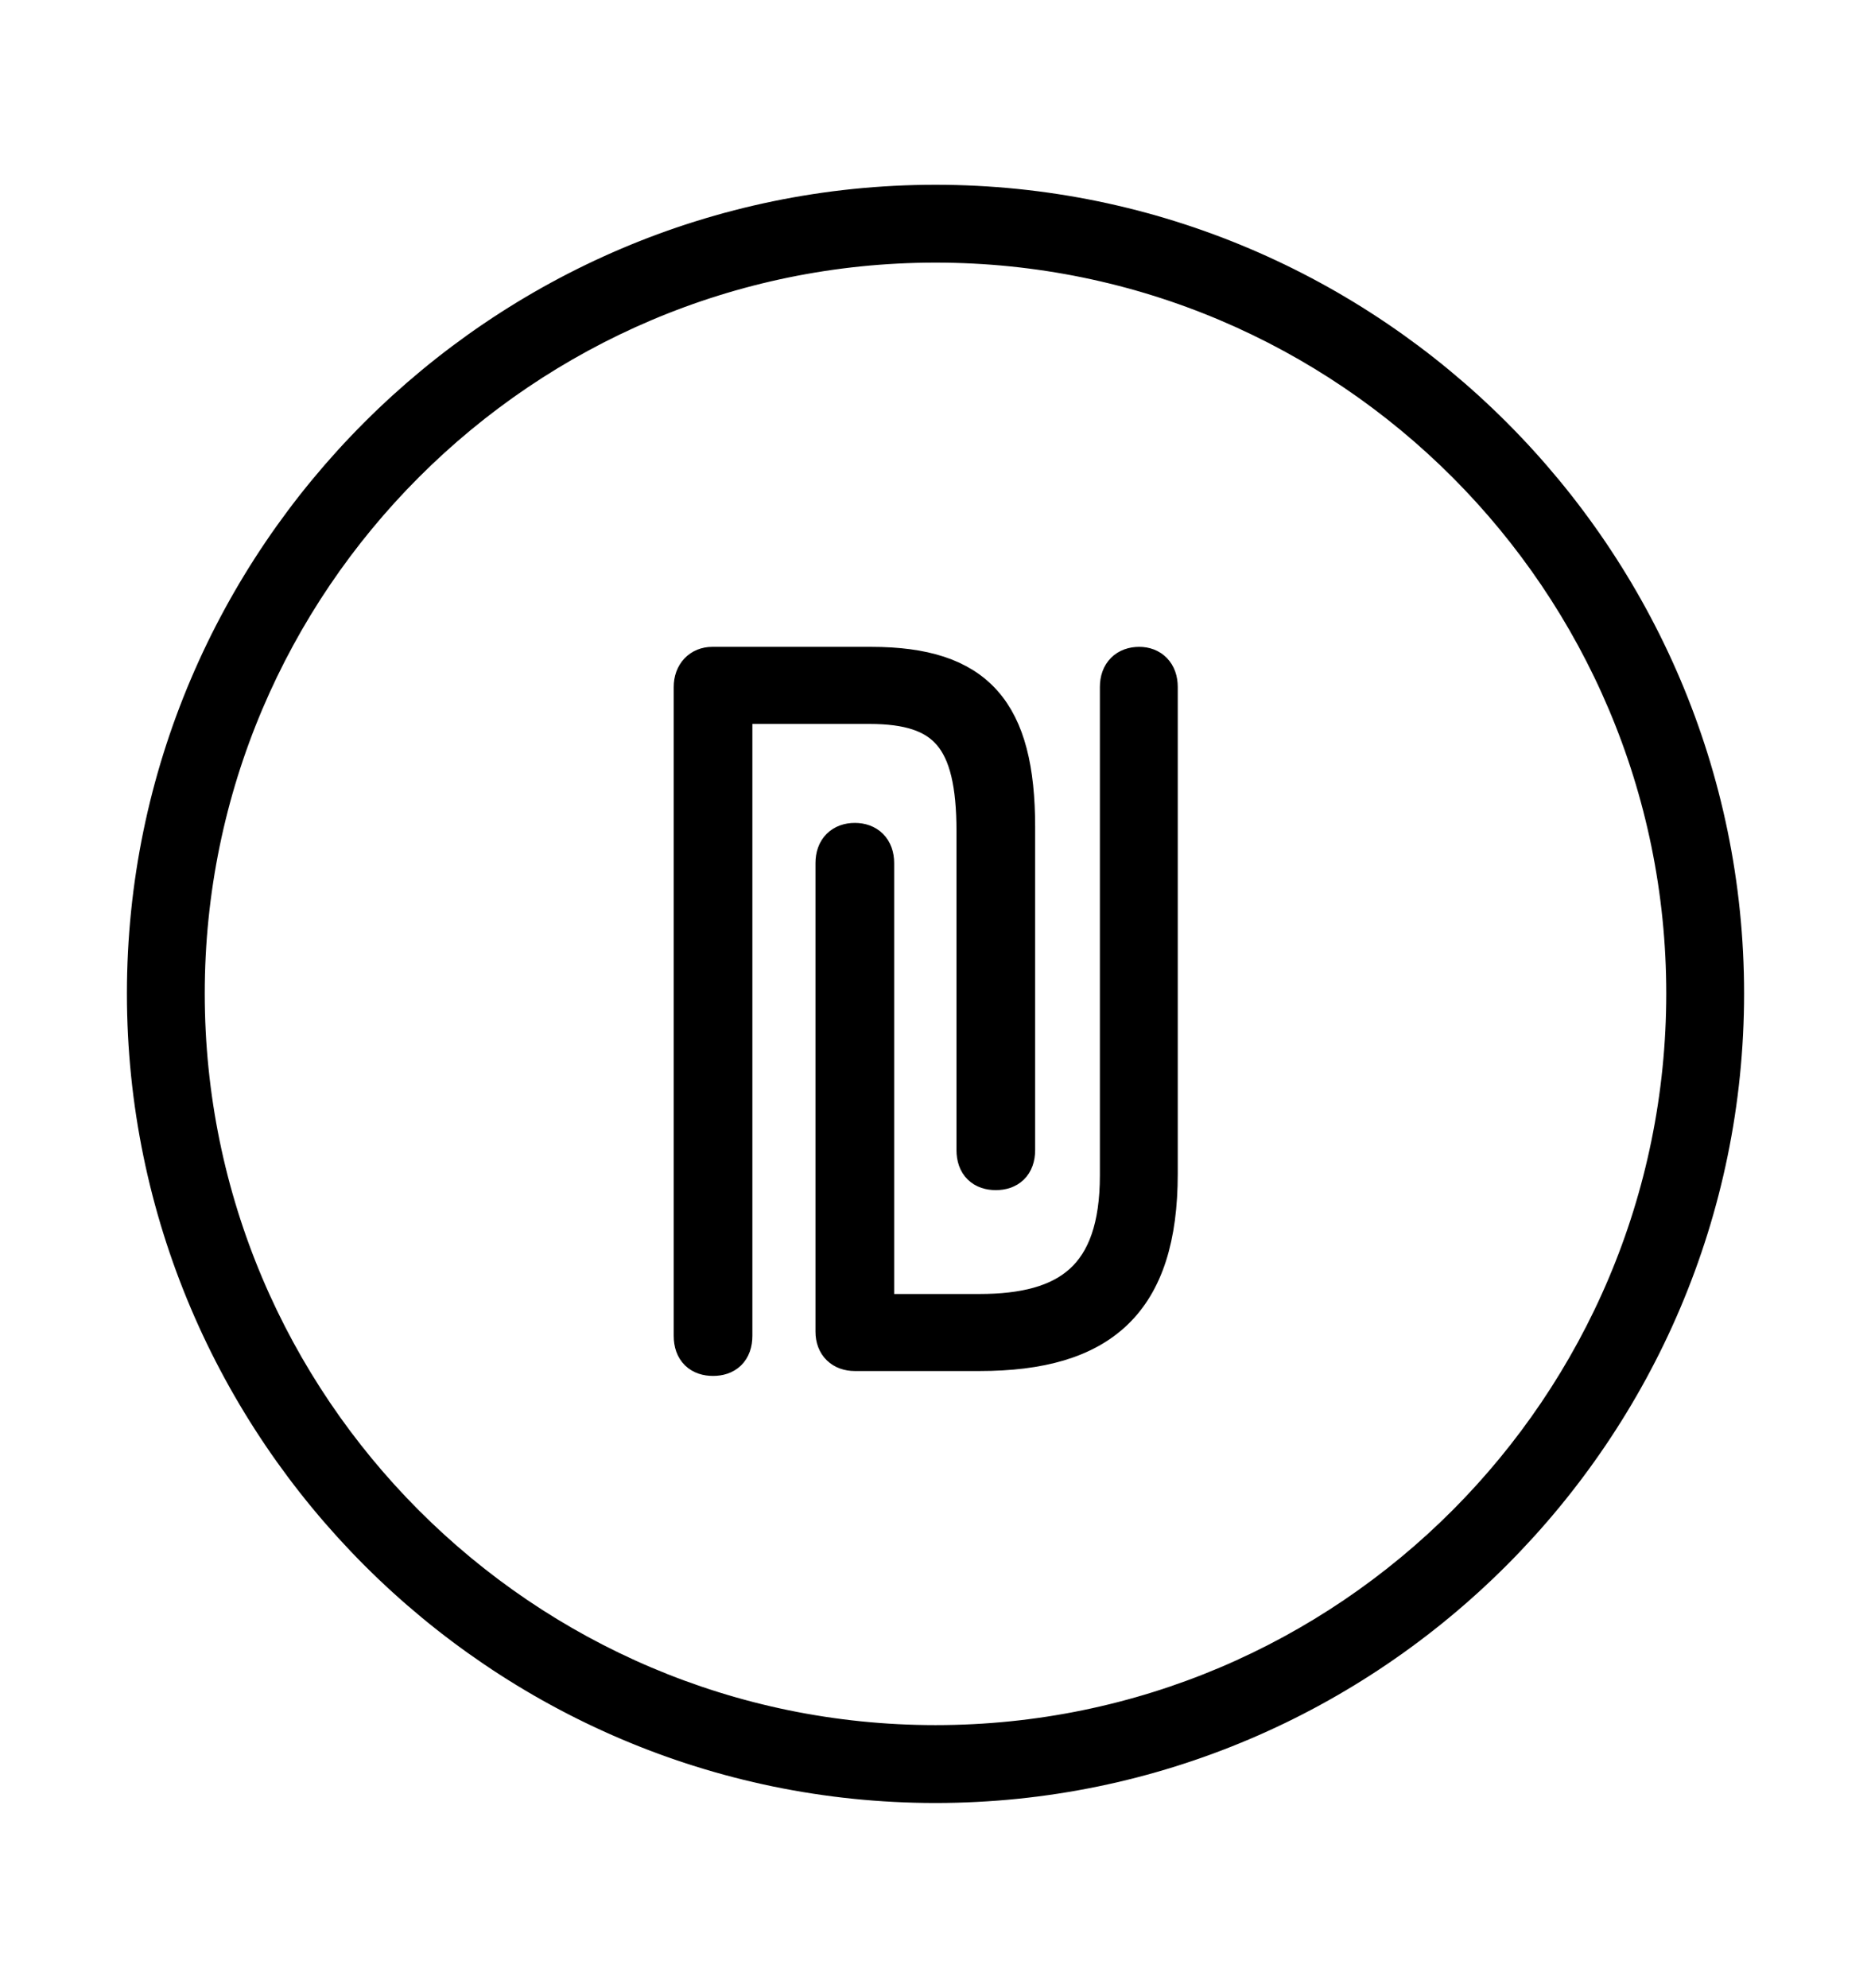 <svg width='49.328px' height='52.4px' direction='ltr' xmlns='http://www.w3.org/2000/svg' version='1.1'>
<g fill-rule='nonzero' transform='scale(1,-1) translate(0,-52.4)'>
<path fill='black' stroke='black' fill-opacity='1.0' stroke-width='1.0' d='
    M 24.664,5.371
    C 36.115,5.371 45.482,14.738 45.482,26.211
    C 45.482,37.662 36.115,47.029 24.664,47.029
    C 13.213,47.029 3.846,37.662 3.846,26.211
    C 3.846,14.738 13.213,5.371 24.664,5.371
    Z
    M 24.664,6.424
    C 13.771,6.424 4.898,15.297 4.898,26.211
    C 4.898,37.104 13.771,45.977 24.664,45.977
    C 35.578,45.977 44.43,37.104 44.43,26.211
    C 44.43,15.297 35.578,6.424 24.664,6.424
    Z
    M 18.262,17.188
    C 18.262,16.801 18.477,16.629 18.799,16.629
    C 19.121,16.629 19.336,16.801 19.336,17.188
    L 19.336,33.816
    L 22.924,33.816
    C 24.965,33.816 25.717,32.957 25.717,30.486
    L 25.717,22.086
    C 25.717,21.699 25.932,21.527 26.254,21.527
    C 26.576,21.527 26.791,21.699 26.791,22.086
    L 26.791,30.594
    C 26.791,33.645 25.738,34.848 22.967,34.848
    L 18.777,34.848
    C 18.477,34.848 18.262,34.633 18.262,34.289
    Z
    M 22.0,17.295
    C 22.0,16.951 22.215,16.758 22.537,16.758
    L 25.824,16.758
    C 29.025,16.758 30.551,18.09 30.551,21.463
    L 30.551,34.289
    C 30.551,34.654 30.336,34.848 30.035,34.848
    C 29.713,34.848 29.498,34.654 29.498,34.289
    L 29.498,21.42
    C 29.498,18.691 28.166,17.789 25.824,17.789
    L 23.074,17.789
    L 23.074,29.648
    C 23.074,30.014 22.859,30.207 22.537,30.207
    C 22.215,30.207 22.0,30.014 22.0,29.648
    Z
' />
</g>
</svg>